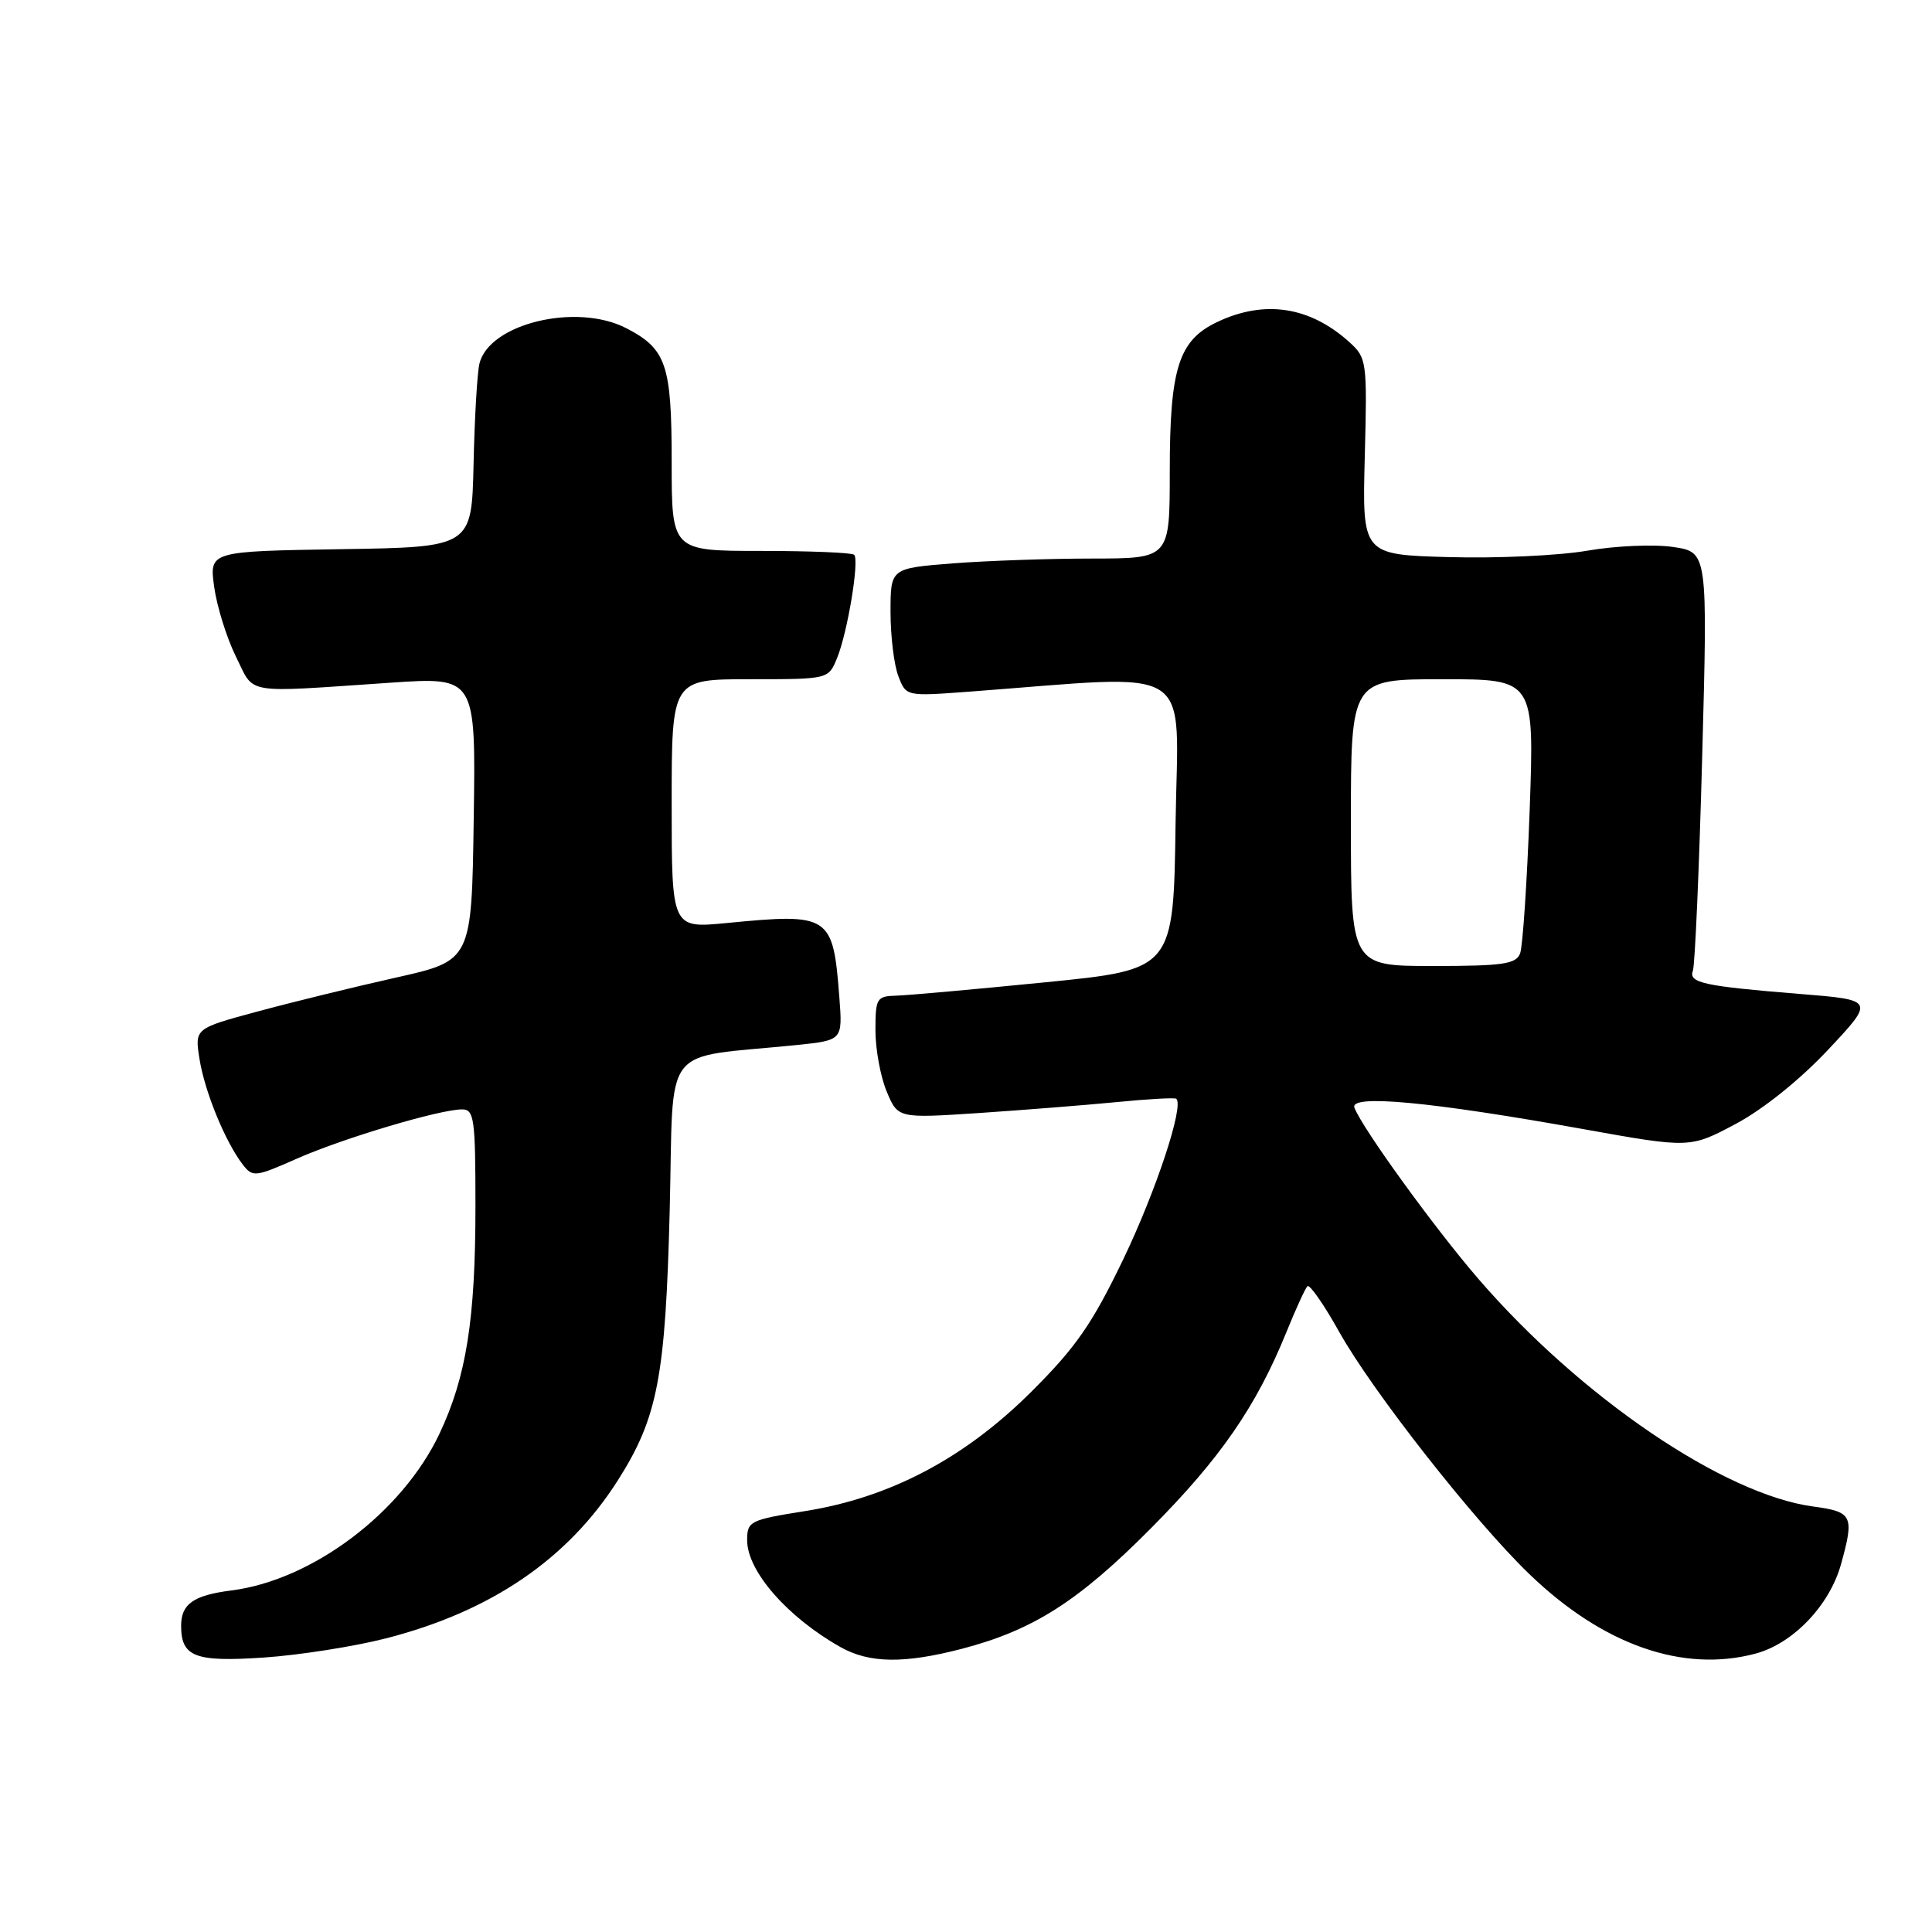 <?xml version="1.0" encoding="UTF-8" standalone="no"?>
<!DOCTYPE svg PUBLIC "-//W3C//DTD SVG 1.1//EN" "http://www.w3.org/Graphics/SVG/1.1/DTD/svg11.dtd" >
<svg xmlns="http://www.w3.org/2000/svg" xmlns:xlink="http://www.w3.org/1999/xlink" version="1.1" viewBox="0 0 256 256">
 <g >
 <path fill="currentColor"
d=" M 51.15 217.09 C 65.06 213.53 75.25 206.58 81.87 196.15 C 87.15 187.84 88.18 182.46 88.74 160.35 C 89.31 137.76 87.33 140.33 105.58 138.47 C 111.65 137.84 111.65 137.84 111.22 132.17 C 110.38 121.23 109.99 120.97 96.25 122.31 C 89.00 123.01 89.00 123.01 89.00 106.51 C 89.00 90.00 89.00 90.00 99.38 90.00 C 109.76 90.00 109.76 90.00 110.90 87.24 C 112.29 83.88 113.90 74.23 113.18 73.51 C 112.90 73.23 107.34 73.00 100.83 73.00 C 89.00 73.00 89.00 73.00 89.00 61.22 C 89.00 48.31 88.30 46.24 82.99 43.49 C 76.37 40.07 64.76 42.89 63.52 48.22 C 63.23 49.47 62.88 55.45 62.75 61.50 C 62.50 72.50 62.50 72.50 45.12 72.77 C 27.73 73.05 27.73 73.05 28.38 77.77 C 28.74 80.37 30.04 84.53 31.26 87.00 C 33.80 92.11 31.95 91.80 51.77 90.46 C 63.05 89.70 63.05 89.70 62.77 108.49 C 62.50 127.29 62.50 127.29 52.45 129.54 C 46.92 130.78 38.66 132.80 34.09 134.04 C 25.79 136.28 25.79 136.28 26.44 140.35 C 27.13 144.66 29.85 151.30 32.16 154.30 C 33.48 156.01 33.81 155.97 39.33 153.53 C 45.46 150.82 58.27 147.00 61.23 147.00 C 62.83 147.00 63.00 148.22 63.00 159.82 C 63.00 174.81 61.80 182.42 58.23 189.98 C 53.30 200.41 41.40 209.38 30.68 210.74 C 25.64 211.38 24.00 212.53 24.00 215.42 C 24.00 219.55 25.84 220.25 35.00 219.63 C 39.67 219.31 46.94 218.17 51.15 217.09 Z  M 127.47 218.47 C 136.89 216.01 142.89 212.19 152.50 202.51 C 161.70 193.25 166.44 186.39 170.45 176.53 C 171.69 173.46 172.95 170.72 173.24 170.43 C 173.53 170.13 175.43 172.86 177.45 176.48 C 181.85 184.35 195.32 201.51 202.62 208.55 C 212.38 217.97 223.02 221.70 232.66 219.10 C 237.61 217.76 242.43 212.71 243.94 207.28 C 245.73 200.84 245.48 200.32 240.25 199.62 C 228.42 198.03 209.45 185.14 195.93 169.50 C 190.13 162.79 180.53 149.54 179.47 146.78 C 178.77 144.97 189.52 145.97 209.72 149.60 C 223.93 152.15 223.93 152.15 230.00 148.92 C 233.63 146.99 238.54 143.04 242.24 139.09 C 248.42 132.50 248.42 132.50 238.46 131.70 C 225.71 130.67 223.70 130.23 224.32 128.61 C 224.59 127.89 225.15 115.13 225.55 100.24 C 226.28 73.16 226.28 73.16 221.71 72.48 C 219.19 72.10 214.07 72.32 210.32 72.97 C 206.57 73.62 198.32 74.00 192.00 73.82 C 180.50 73.50 180.50 73.50 180.84 60.50 C 181.17 47.93 181.10 47.43 178.84 45.37 C 173.59 40.61 167.58 39.68 161.28 42.67 C 156.17 45.10 155.00 48.78 155.00 62.47 C 155.00 74.00 155.00 74.00 144.75 74.01 C 139.11 74.01 130.79 74.30 126.25 74.65 C 118.00 75.30 118.00 75.30 118.00 81.08 C 118.00 84.27 118.46 88.09 119.03 89.57 C 120.05 92.27 120.05 92.27 128.28 91.66 C 158.97 89.37 156.07 87.54 155.77 109.09 C 155.50 128.47 155.50 128.47 138.50 130.16 C 129.15 131.09 120.26 131.89 118.75 131.93 C 116.17 132.00 116.00 132.27 116.00 136.53 C 116.00 139.02 116.67 142.67 117.49 144.63 C 118.98 148.19 118.98 148.19 129.74 147.48 C 135.66 147.08 143.88 146.43 148.00 146.03 C 152.12 145.62 155.66 145.43 155.86 145.59 C 156.93 146.48 153.19 157.80 148.83 166.88 C 144.72 175.42 142.57 178.52 136.67 184.40 C 127.81 193.23 117.94 198.44 106.66 200.23 C 99.36 201.39 99.00 201.57 99.00 204.09 C 99.00 208.18 104.33 214.28 111.37 218.25 C 115.19 220.40 119.79 220.47 127.47 218.47 Z  M 179.00 109.00 C 179.00 90.00 179.00 90.00 191.16 90.00 C 203.31 90.00 203.31 90.00 202.69 107.34 C 202.34 116.88 201.77 125.43 201.42 126.34 C 200.88 127.75 199.12 128.00 189.89 128.00 C 179.00 128.00 179.00 128.00 179.00 109.00 Z "/>
</g>
</svg>